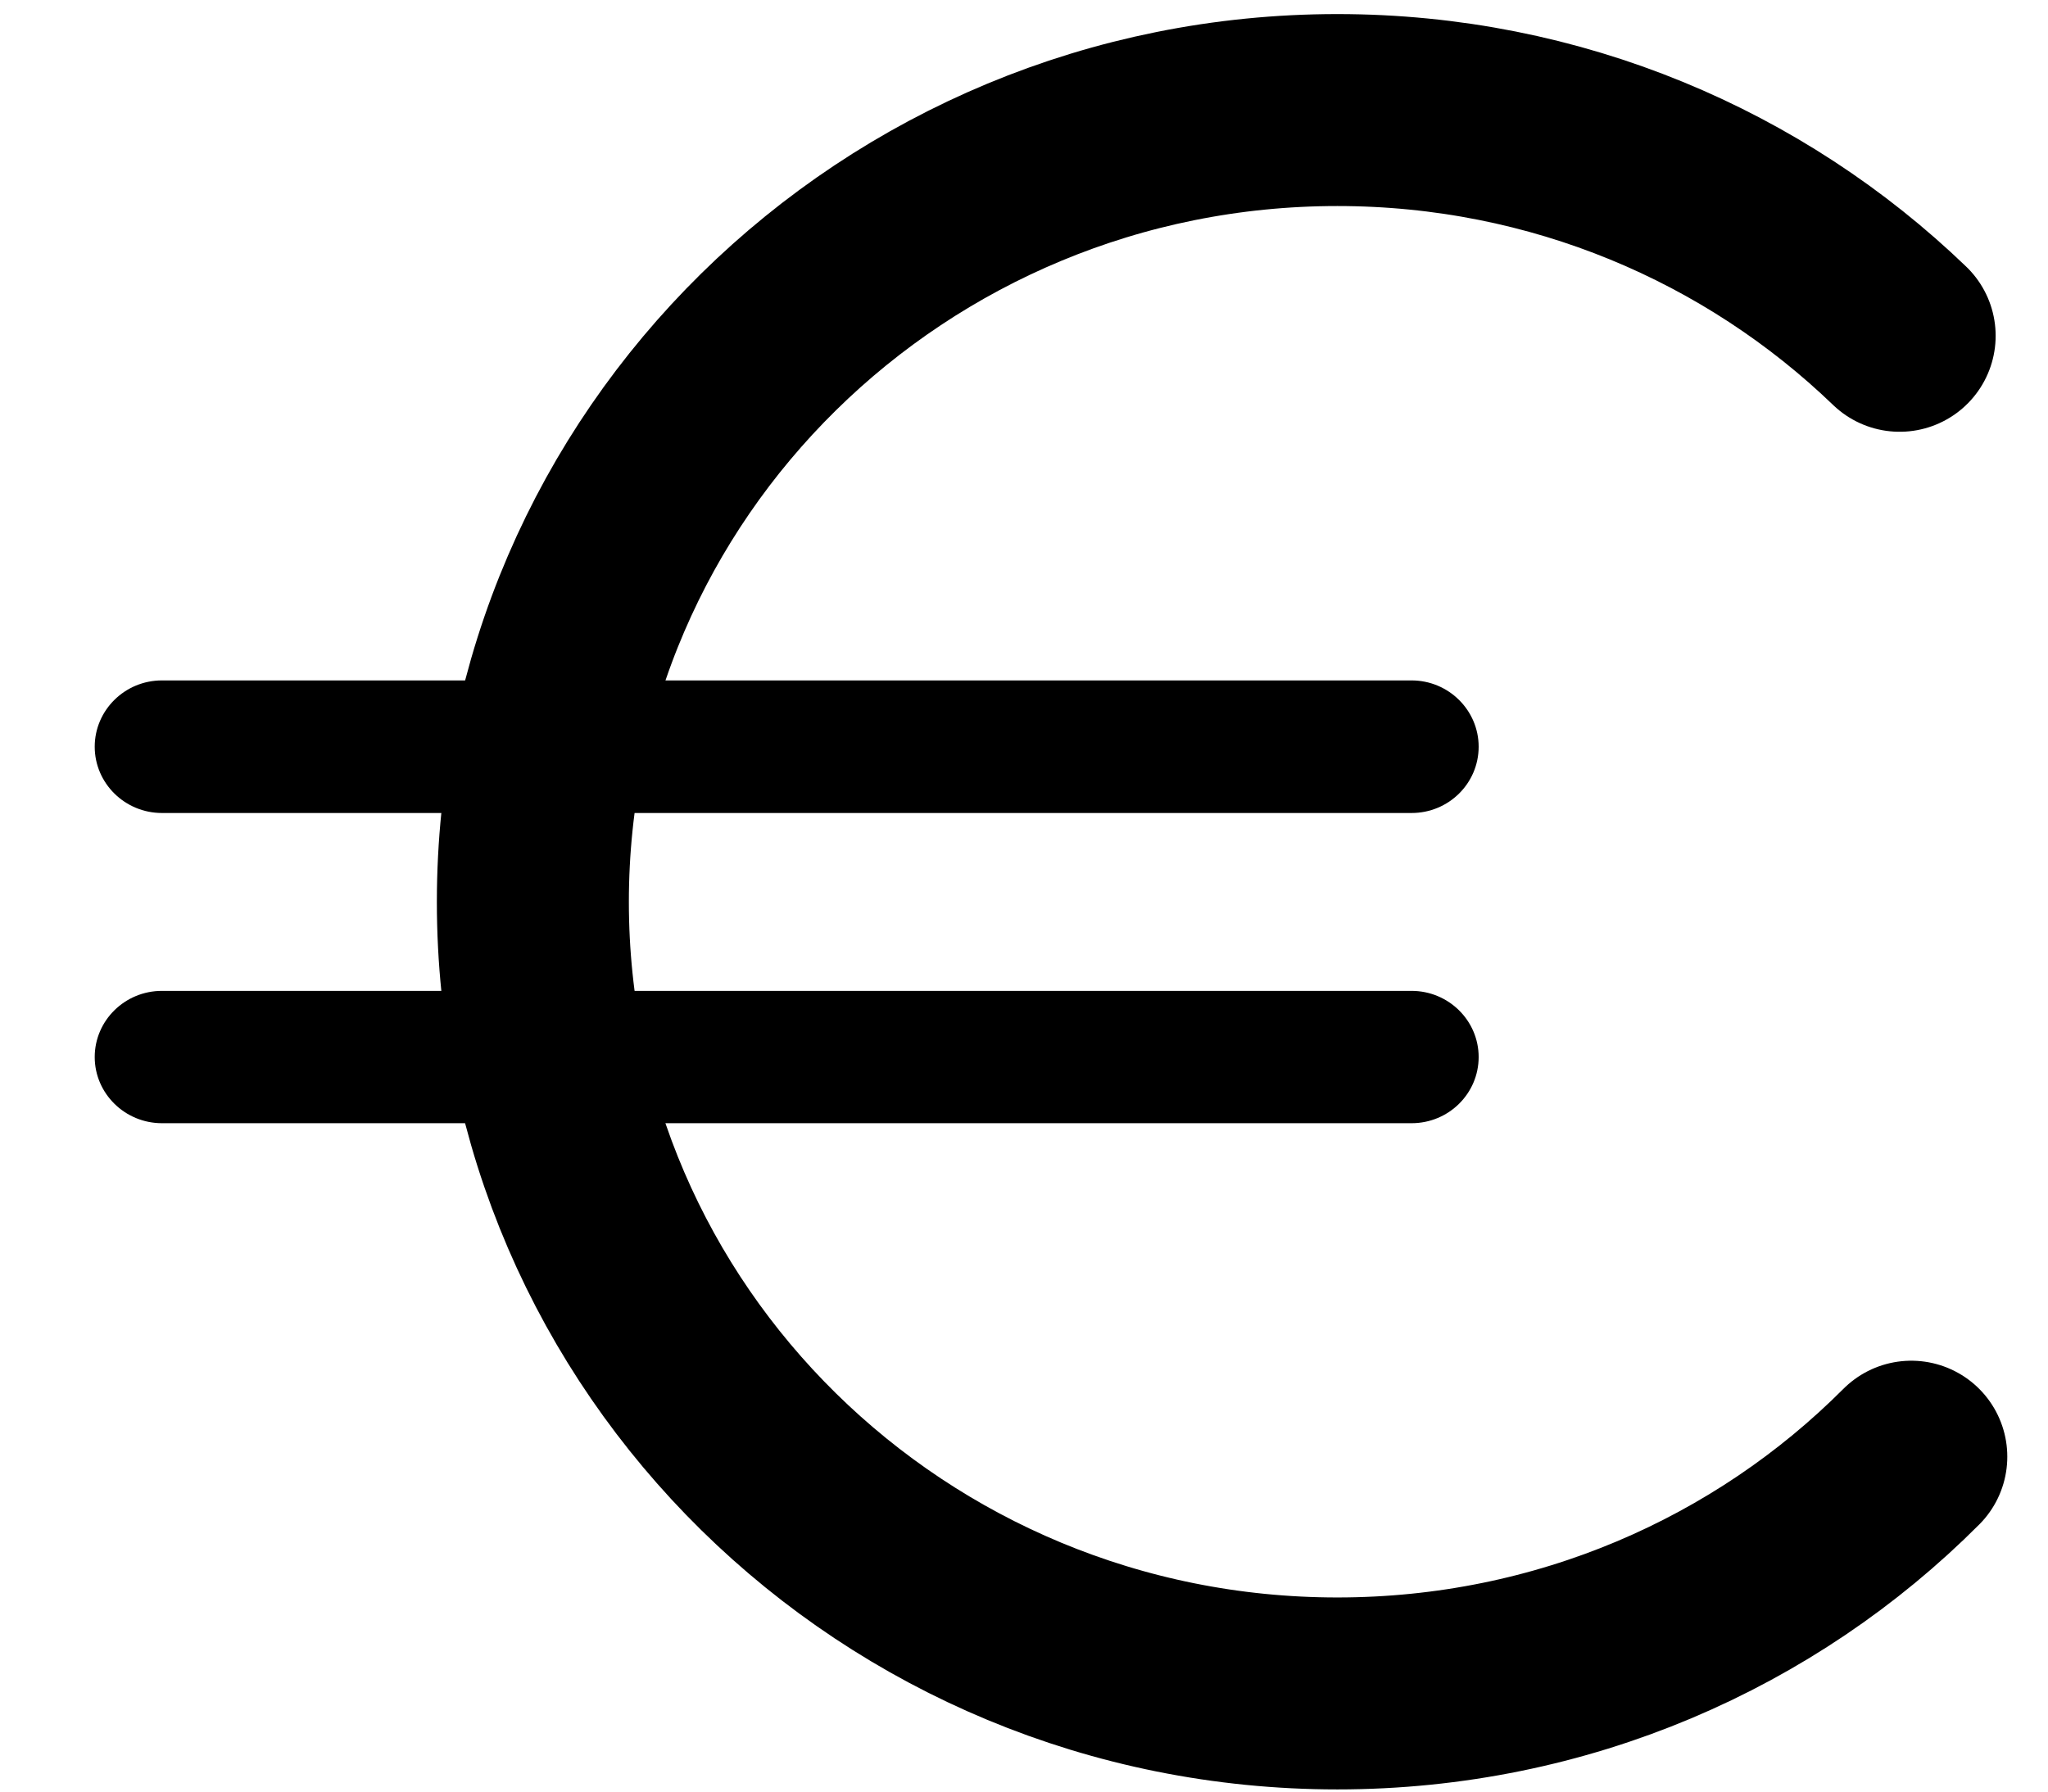 <svg width="16" height="14" viewBox="0 0 16 14" xmlns="http://www.w3.org/2000/svg"><g fill="none" fill-rule="evenodd"><path d="M14.932 11.383c-1.14 1.143-2.728 1.85-4.484 1.85-3.47 0-6.285-2.768-6.285-6.185C4.163 3.63 6.978.86 10.448.86c1.71 0 3.26.673 4.393 1.764" stroke="#000" stroke-width="1.5" stroke-linecap="round"/><path d="M.74 5.835c0 .286.236.518.525.518h9.763c.29 0 .524-.232.524-.518 0-.285-.235-.518-.524-.518H1.265c-.29 0-.525.233-.525.518m0 2.425c0 .285.236.517.525.517h9.763c.29 0 .524-.232.524-.517 0-.285-.235-.517-.524-.517H1.265c-.29 0-.525.232-.525.517" fill="#000"/></g></svg>